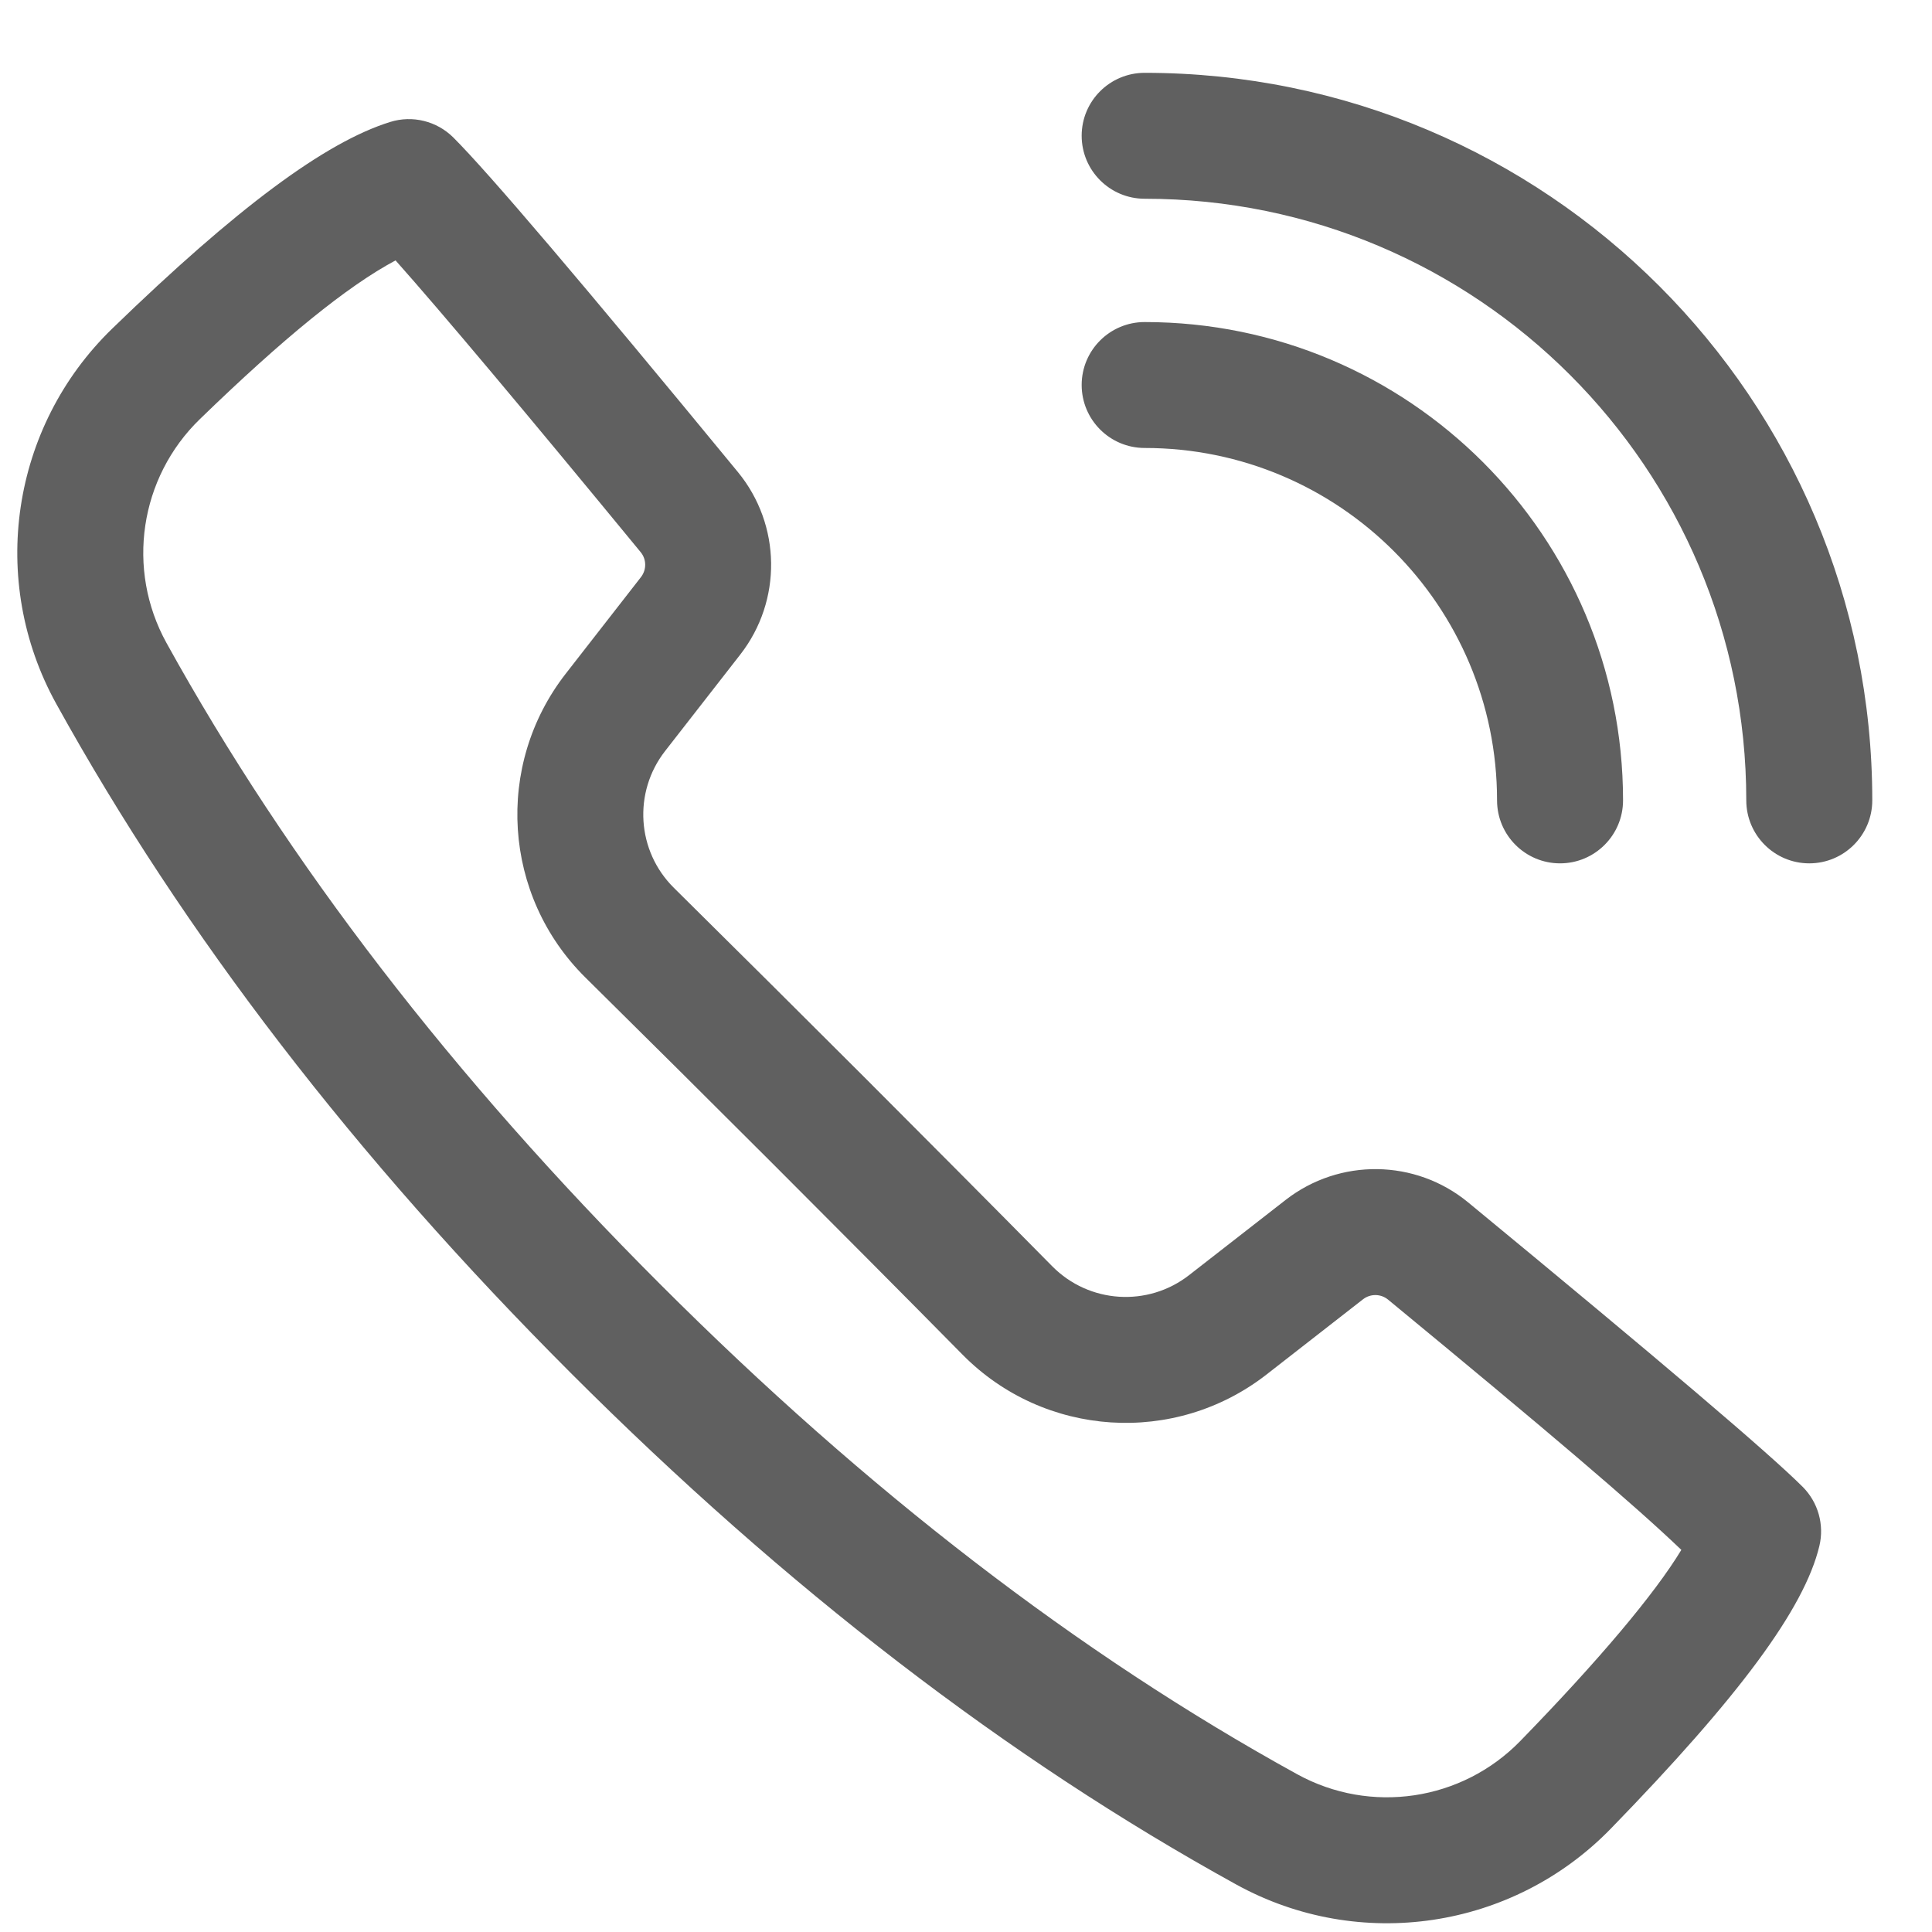 <?xml version="1.0" encoding="UTF-8"?>
<svg width="23px" height="23px" viewBox="0 0 23 23" version="1.1" xmlns="http://www.w3.org/2000/svg" xmlns:xlink="http://www.w3.org/1999/xlink">
    <!-- Generator: Sketch 54.1 (76490) - https://sketchapp.com -->
    <title>call_icn</title>
    <desc>Created with Sketch.</desc>
    <g id="UI" stroke="none" stroke-width="1" fill="none" fill-rule="evenodd">
        <path style="fill: #606060" d="M16.525,15.472 C16.439,15.401 16.315,15.399 16.226,15.468 L15.078,16.363 C13.987,17.213 12.433,17.112 11.461,16.129 C10.717,15.375 9.97,14.625 9.222,13.876 C8.473,13.127 7.722,12.381 6.969,11.637 C5.986,10.665 5.885,9.111 6.735,8.02 L7.63,6.871 C7.699,6.782 7.698,6.658 7.626,6.572 C6.244,4.891 5.262,3.722 4.709,3.1 C4.132,3.408 3.369,4.03 2.38,4.989 C1.661,5.686 1.498,6.778 1.982,7.654 C3.431,10.275 5.389,12.819 7.857,15.286 C10.318,17.748 12.847,19.693 15.441,21.121 C16.316,21.603 17.404,21.441 18.1,20.725 C19.035,19.764 19.699,18.975 20.016,18.451 C19.451,17.91 18.435,17.046 16.525,15.472 Z M8.023,10.57 C8.778,11.317 9.531,12.065 10.282,12.816 C11.032,13.567 11.781,14.319 12.527,15.075 C12.965,15.518 13.665,15.563 14.156,15.18 L15.305,14.285 C15.947,13.785 16.851,13.797 17.479,14.315 C19.765,16.199 21.062,17.302 21.46,17.7 C21.644,17.884 21.72,18.151 21.659,18.405 C21.481,19.15 20.703,20.2 19.175,21.771 C18.008,22.97 16.184,23.242 14.718,22.435 C11.998,20.937 9.358,18.908 6.796,16.346 C4.23,13.78 2.188,11.124 0.67,8.379 C-0.142,6.911 0.131,5.08 1.336,3.912 C2.812,2.481 3.869,1.693 4.645,1.452 C4.91,1.369 5.2,1.441 5.397,1.637 C5.822,2.062 6.928,3.362 8.784,5.619 C9.301,6.248 9.313,7.15 8.813,7.792 L7.917,8.942 C7.535,9.433 7.58,10.133 8.023,10.57 Z M22.289,9.528 C22.289,9.942 21.953,10.278 21.539,10.278 C21.125,10.278 20.789,9.942 20.789,9.528 C20.789,5.573 17.583,2.366 13.627,2.366 C13.213,2.366 12.877,2.03 12.877,1.616 C12.877,1.202 13.213,0.867 13.627,0.867 C18.411,0.867 22.289,4.745 22.289,9.528 Z M19.322,9.528 C19.322,9.942 18.986,10.278 18.572,10.278 C18.158,10.278 17.822,9.942 17.822,9.528 C17.822,7.211 15.944,5.333 13.627,5.333 C13.213,5.333 12.877,4.997 12.877,4.583 C12.877,4.169 13.213,3.834 13.627,3.834 C16.772,3.834 19.322,6.383 19.322,9.528 Z" id="call_icn" fill="#ffffff" fill-rule="nonzero"></path>
    </g>
</svg>
